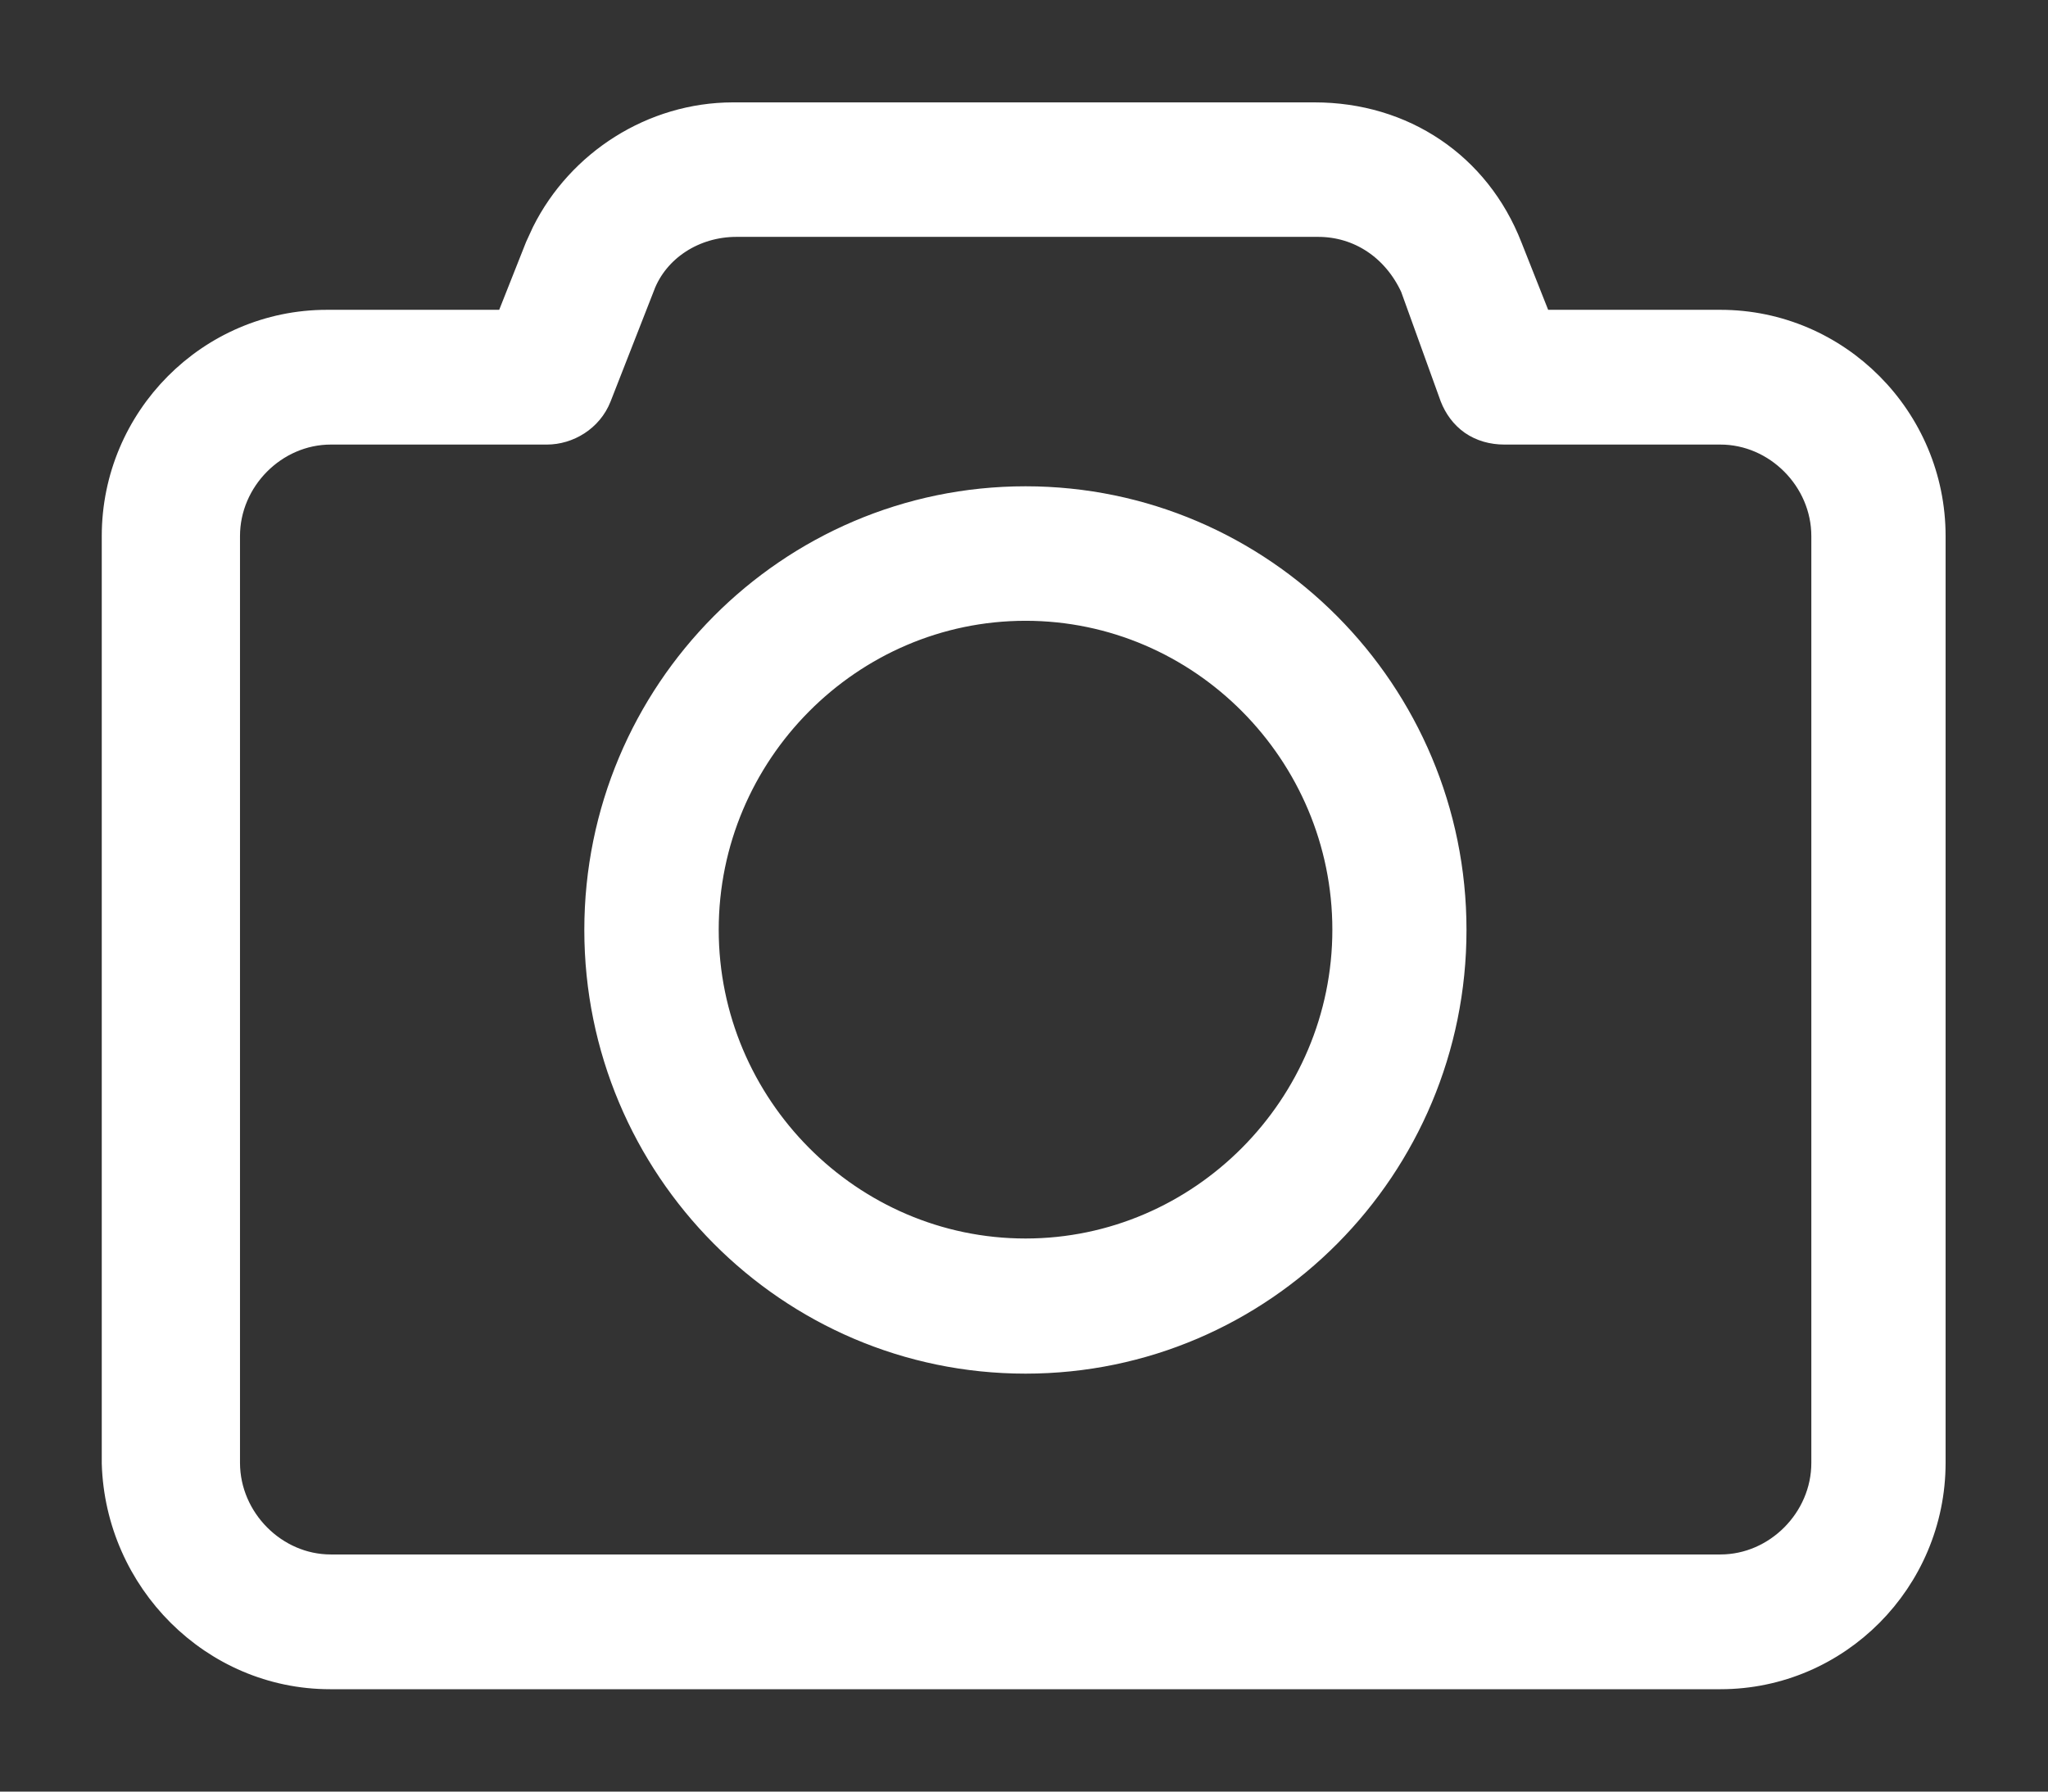 <svg width="16" height="14" viewBox="0 0 16 14" fill="none" xmlns="http://www.w3.org/2000/svg">
<rect x="0" y="0" width="16" height="14" fill="#333333" stroke="none"/>
<path d="M8.012 3.9C6.165 3.9 4.665 5.41 4.665 7.267C4.665 9.123 6.165 10.634 8.012 10.634C9.861 10.634 11.357 9.123 11.357 7.267C11.357 5.41 9.858 3.9 8.012 3.9ZM8.012 4.751C9.386 4.751 10.509 5.883 10.509 7.265C10.509 8.646 9.383 9.778 8.012 9.778C6.64 9.778 5.515 8.646 5.515 7.265C5.515 5.883 6.64 4.751 8.012 4.751Z" fill="white" stroke="white" stroke-width="0.2"/>
<path d="M5.725 0.9C5.101 0.901 4.529 1.267 4.254 1.817L4.202 1.93L3.968 2.521H2.554C1.64 2.521 0.895 3.271 0.895 4.189V11.435C0.922 12.35 1.665 13.1 2.579 13.1H13.441C14.355 13.1 15.099 12.35 15.1 11.432V4.189C15.1 3.271 14.355 2.521 13.441 2.521H12.027L11.793 1.93C11.543 1.289 10.961 0.9 10.27 0.9H5.725ZM10.298 1.751C10.619 1.751 10.897 1.936 11.039 2.242L11.348 3.098L11.349 3.101C11.38 3.18 11.43 3.25 11.501 3.3C11.572 3.349 11.658 3.374 11.754 3.374H13.441C13.88 3.374 14.251 3.746 14.251 4.189V11.432C14.251 11.875 13.88 12.247 13.441 12.247H2.584C2.145 12.247 1.776 11.874 1.775 11.432V4.189C1.775 3.746 2.145 3.374 2.584 3.374H4.272C4.438 3.374 4.609 3.274 4.677 3.101L5.015 2.237V2.236C5.127 1.94 5.424 1.751 5.753 1.751H10.298Z" fill="white" stroke="white" stroke-width="0.2"/>
</svg>
